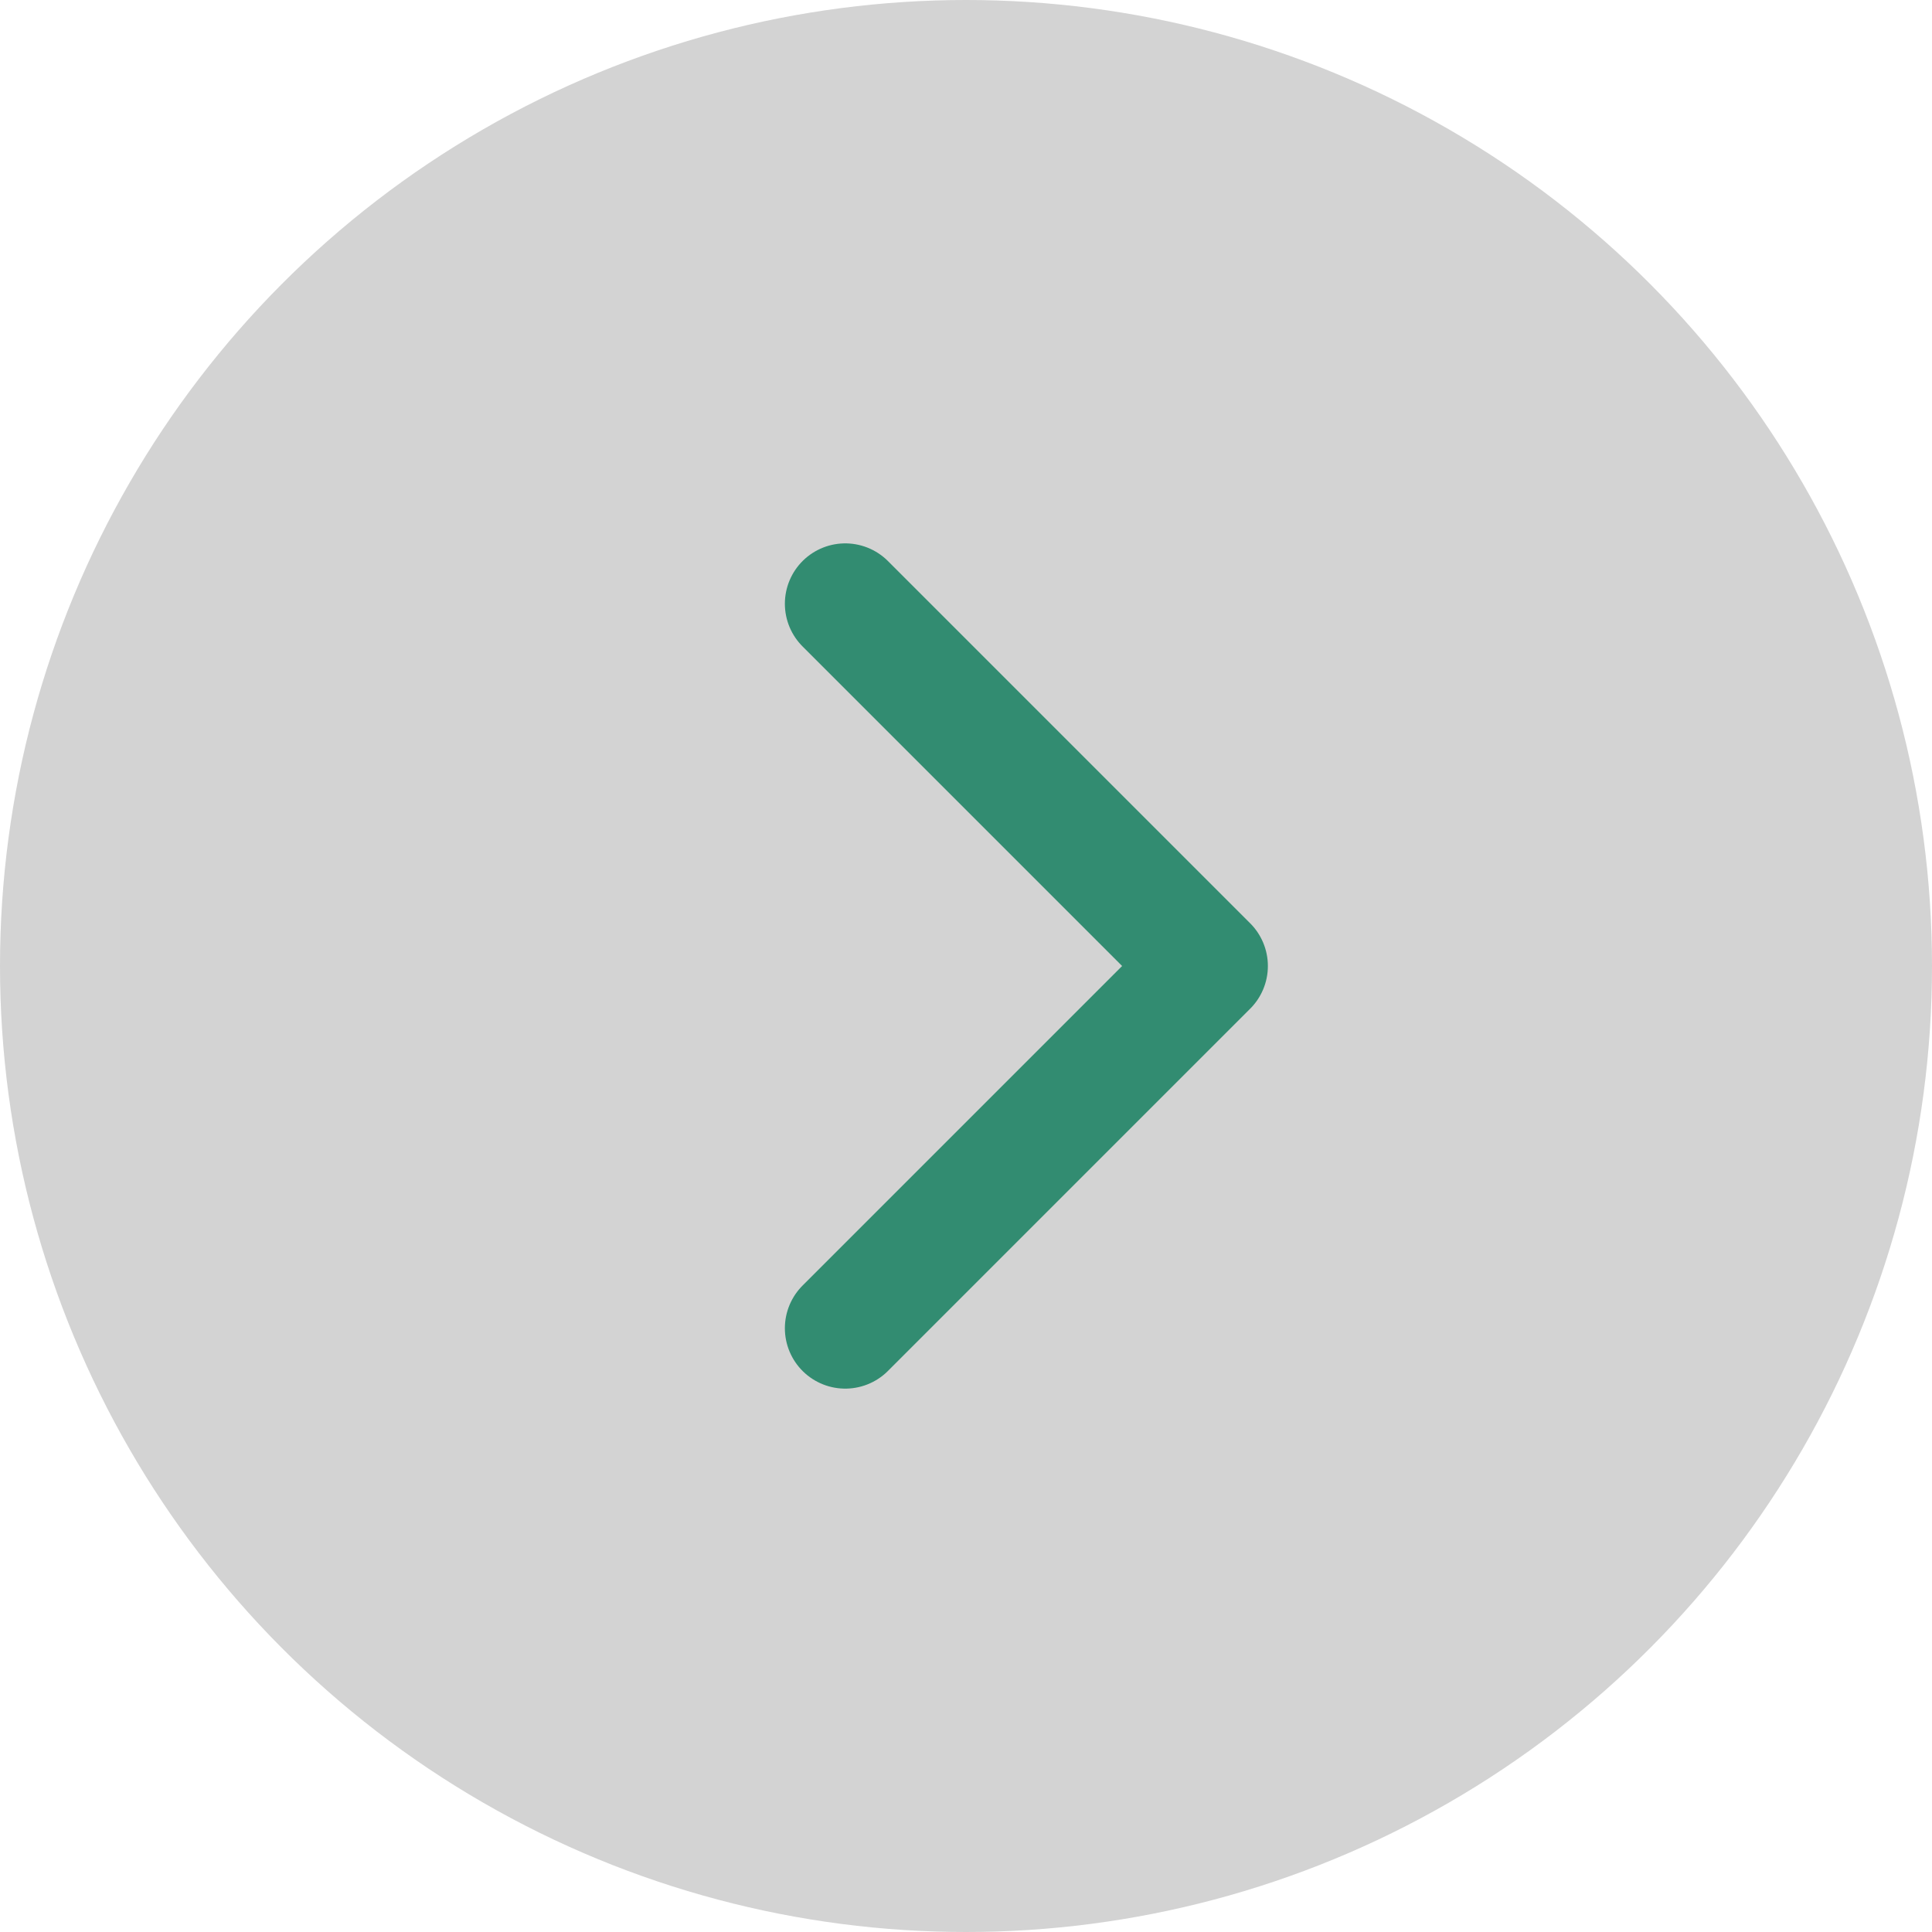 <svg width="16" height="16" viewBox="0 0 16 16" fill="none" xmlns="http://www.w3.org/2000/svg">
<circle cx="8" cy="8" r="8" fill="#D3D3D3"/>
<path d="M7 5L10 8L7 11" stroke="#328C71" stroke-linecap="round" stroke-linejoin="round"/>
</svg>
